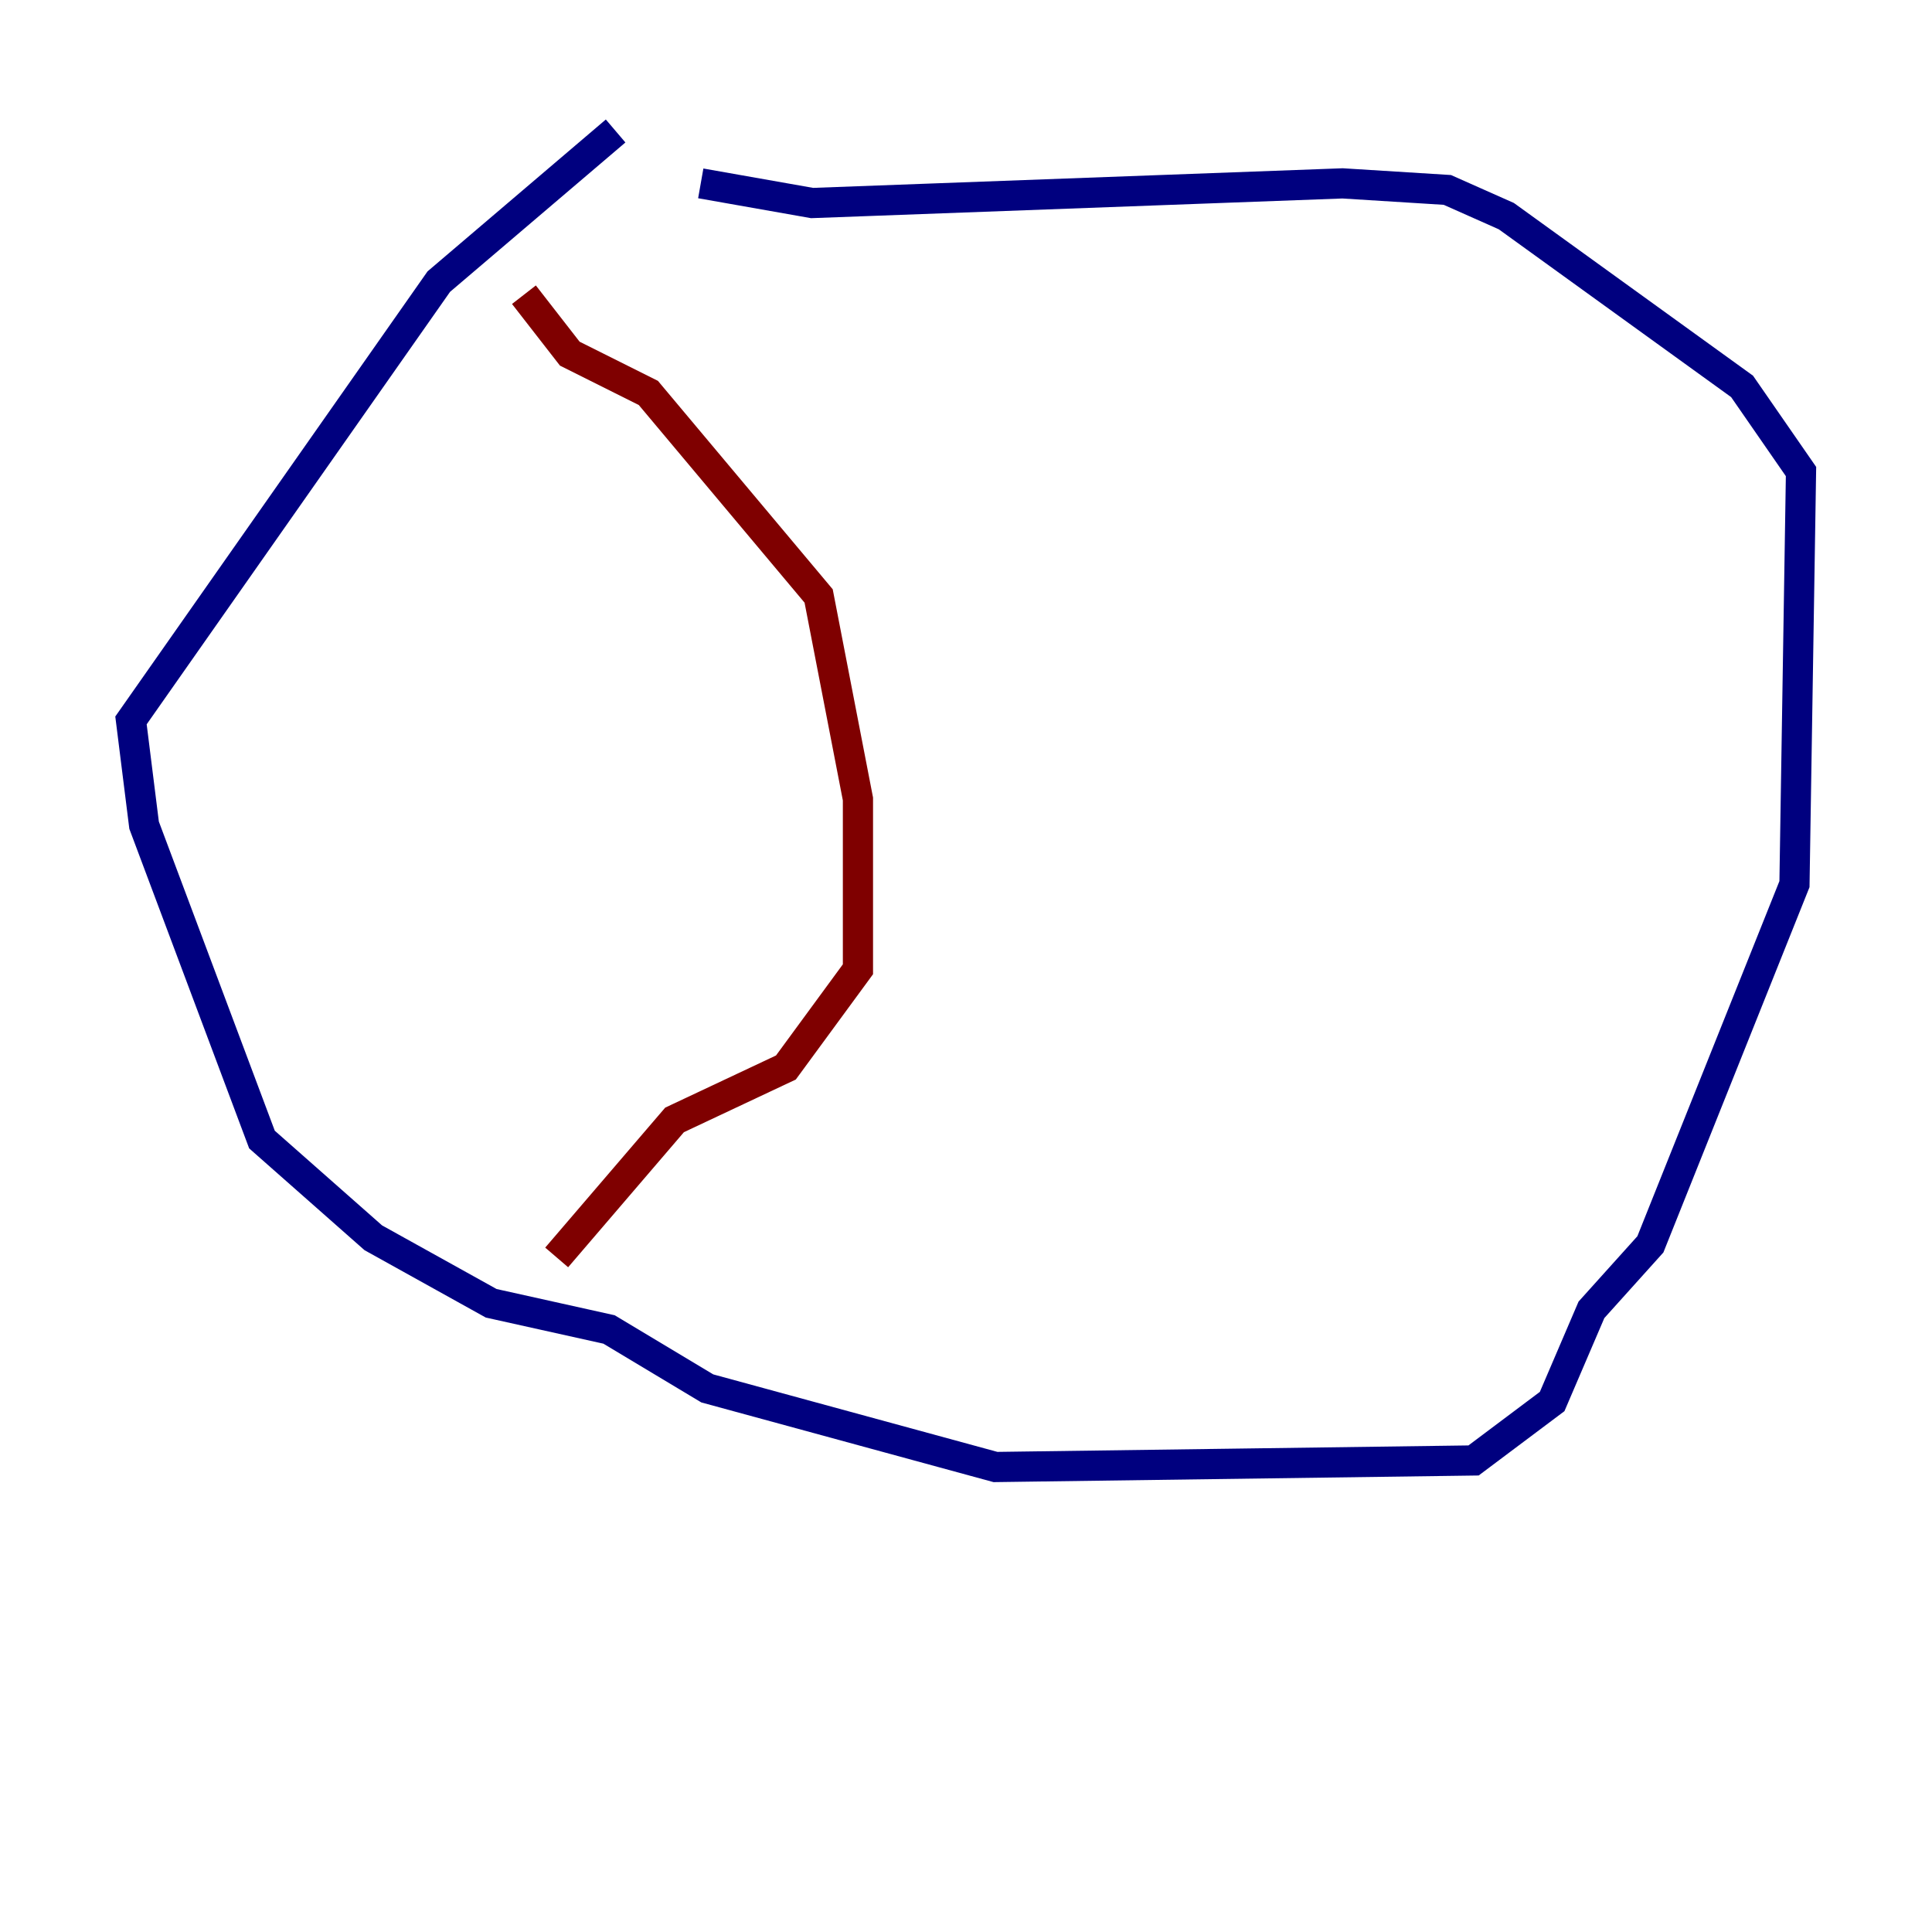 <?xml version="1.0" encoding="utf-8" ?>
<svg baseProfile="tiny" height="128" version="1.2" viewBox="0,0,128,128" width="128" xmlns="http://www.w3.org/2000/svg" xmlns:ev="http://www.w3.org/2001/xml-events" xmlns:xlink="http://www.w3.org/1999/xlink"><defs /><polyline fill="none" points="40.786,8.678 29.071,18.658 8.678,47.729 9.546,54.671 17.356,75.498 24.732,82.007 32.542,86.346 40.352,88.081 46.861,91.986 65.953,97.193 97.627,96.759 102.834,92.854 105.437,86.78 109.342,82.441 118.888,58.576 119.322,31.241 115.417,25.6 99.797,14.319 95.891,12.583 88.949,12.149 53.803,13.451 46.427,12.149" stroke="#00007f" stroke-width="2" /><polyline fill="none" points="34.712,19.525 37.749,23.43 42.956,26.034 54.237,39.485 56.841,52.936 56.841,64.217 52.068,70.725 44.691,74.197 36.881,83.308" stroke="#7f0000" stroke-width="2" /></svg>